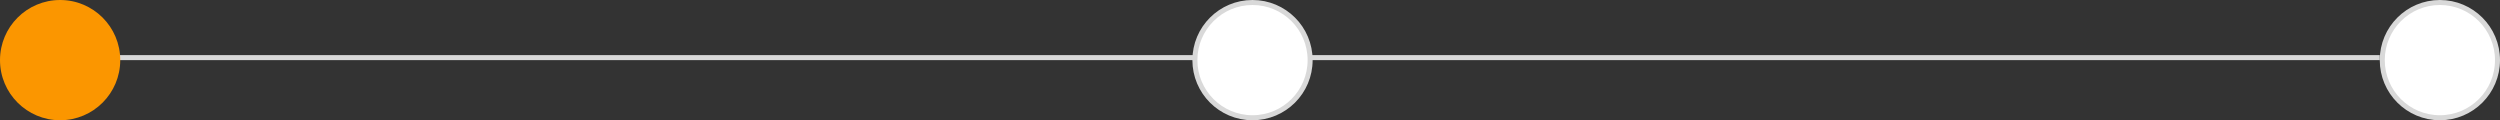 <svg width="499" height="24" viewBox="0 0 499 24" fill="none" xmlns="http://www.w3.org/2000/svg">
<rect x="0" y="0" width="499" height="24" fill="#333333" stroke="none"/>
<line x1="23" y1="11.5" x2="475" y2="11.5" stroke="#D9D9D9"/>
<circle cx="12" cy="12" r="12" fill="#FB9600"/>
<circle cx="250" cy="12" r="11.5" fill="white" stroke="#D9D9D9"/>
<circle cx="487" cy="12" r="11.5" fill="white" stroke="#D9D9D9"/>
</svg>
